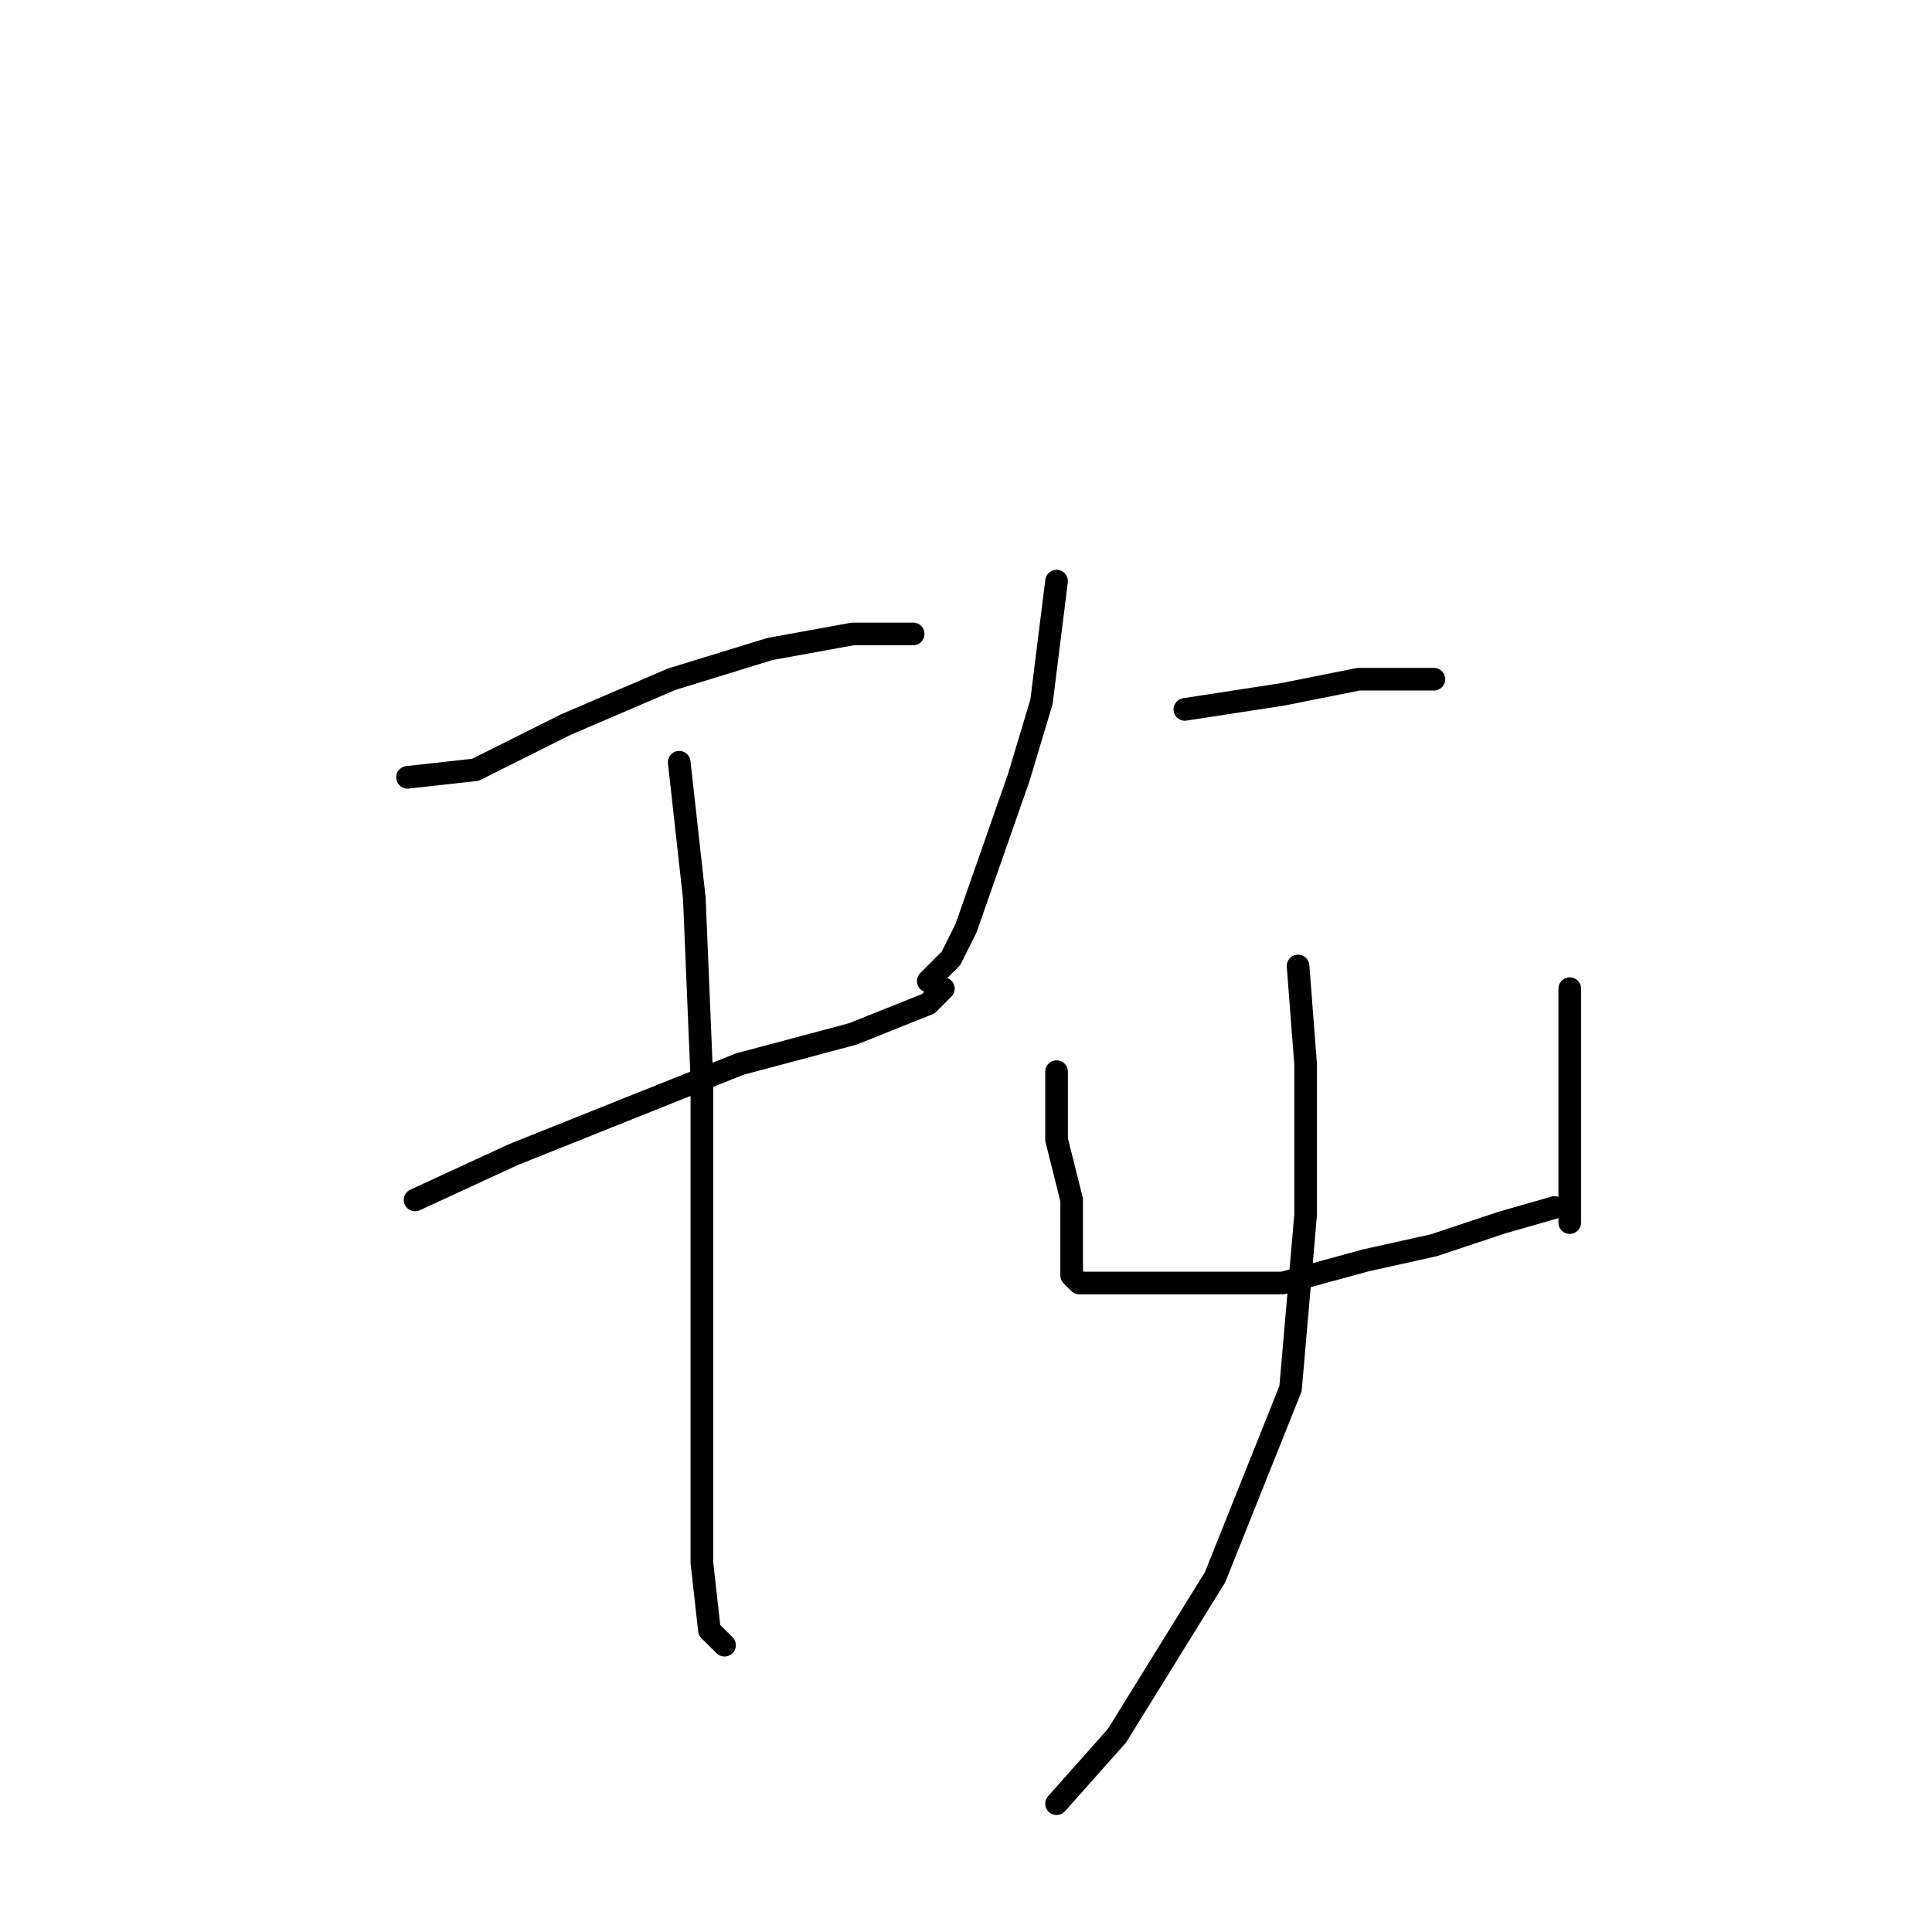 <?xml version="1.0" standalone="no"?>
    <svg width="256" height="256" xmlns="http://www.w3.org/2000/svg" version="1.1">
    <polyline stroke="black" stroke-width="3" stroke-linecap="round" fill="transparent" stroke-linejoin="round" points="54 103 63 102 75 96 89 90 102 86 113 84 119 84 121 84 121 84 " />
        <polyline stroke="black" stroke-width="3" stroke-linecap="round" fill="transparent" stroke-linejoin="round" points="55 159 68 153 83 147 98 141 113 137 123 133 125 131 125 131 " />
        <polyline stroke="black" stroke-width="3" stroke-linecap="round" fill="transparent" stroke-linejoin="round" points="90 101 92 119 93 143 93 169 93 189 93 207 94 216 96 218 96 218 " />
        <polyline stroke="black" stroke-width="3" stroke-linecap="round" fill="transparent" stroke-linejoin="round" points="140 77 138 93 135 103 128 123 126 127 124 129 123 130 123 130 " />
        <polyline stroke="black" stroke-width="3" stroke-linecap="round" fill="transparent" stroke-linejoin="round" points="157 94 170 92 180 90 188 90 190 90 190 90 " />
        <polyline stroke="black" stroke-width="3" stroke-linecap="round" fill="transparent" stroke-linejoin="round" points="140 142 140 151 142 159 142 166 142 169 143 170 144 170 149 170 159 170 170 170 181 167 190 165 199 162 206 160 206 160 " />
        <polyline stroke="black" stroke-width="3" stroke-linecap="round" fill="transparent" stroke-linejoin="round" points="208 131 208 140 208 150 208 158 208 162 208 162 " />
        <polyline stroke="black" stroke-width="3" stroke-linecap="round" fill="transparent" stroke-linejoin="round" points="172 128 173 141 173 161 171 184 161 209 148 230 140 239 140 239 " />
        </svg>